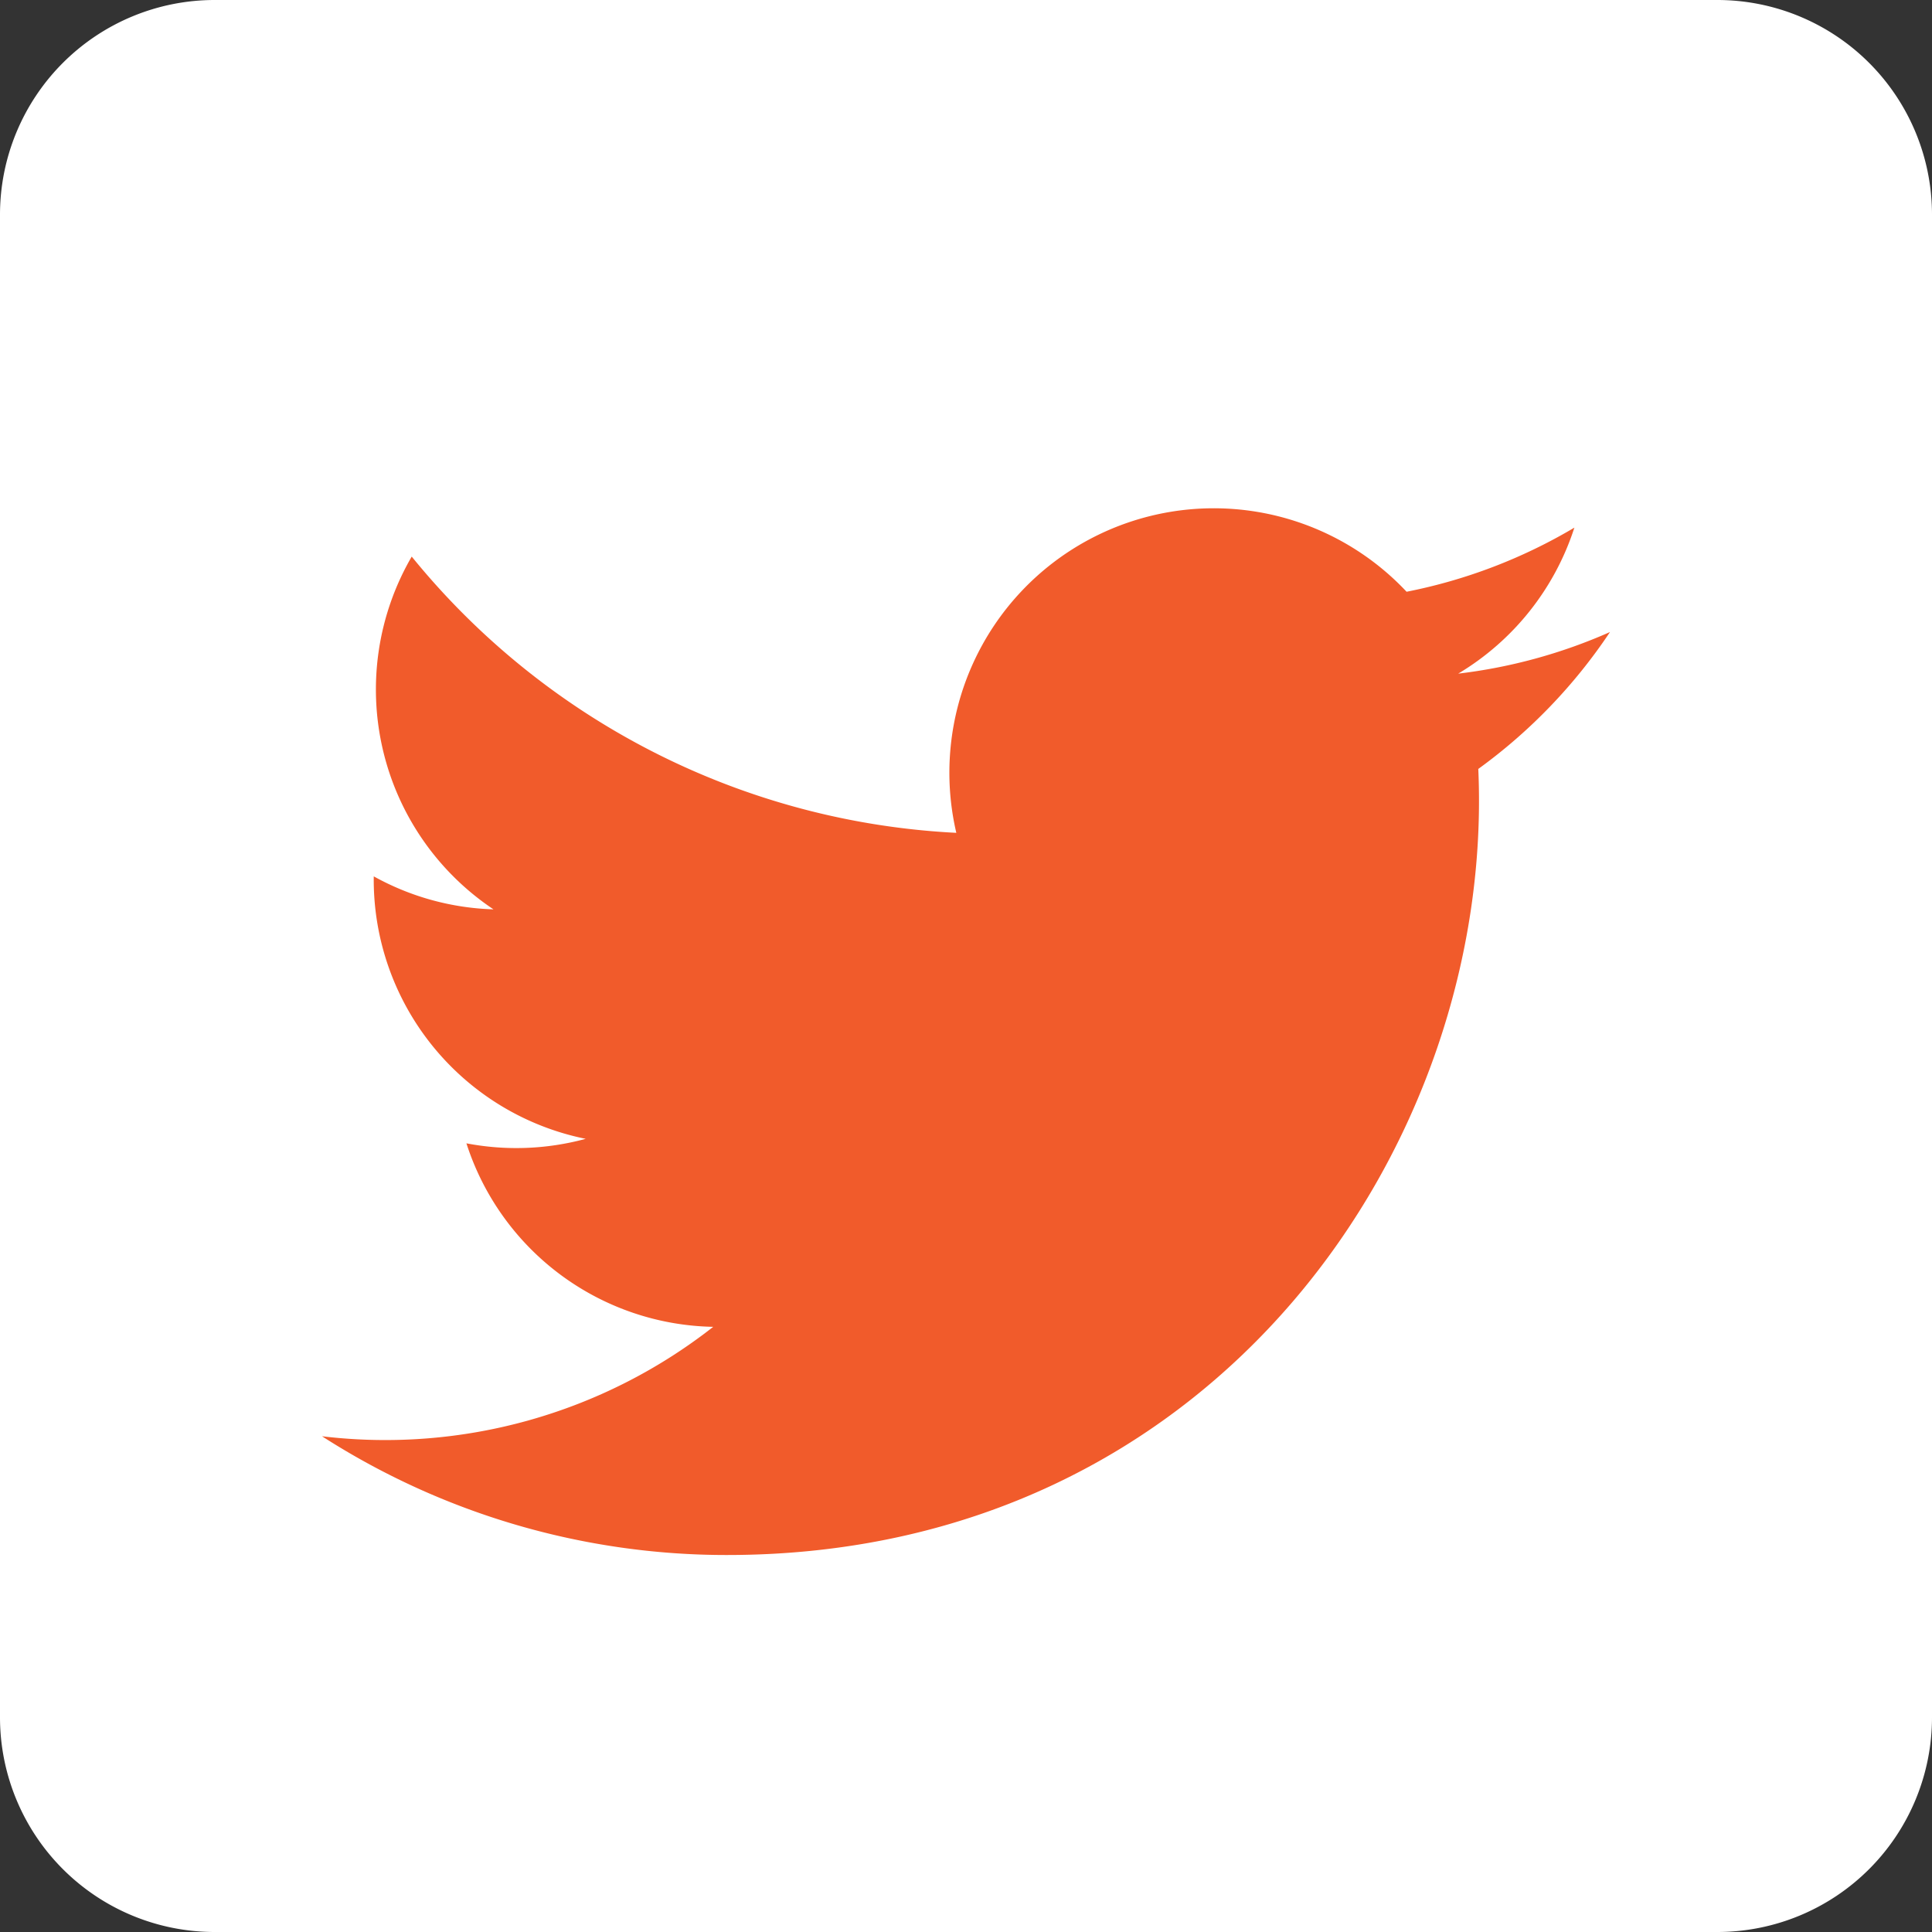 <svg xmlns="http://www.w3.org/2000/svg" width="48.957" height="48.957" viewBox="0 0 48.957 48.957"><rect x="0" y="0" width="48.957" height="48.957" fill="#333333" stroke="none"/><defs><style>.a{fill:#fff;}.a,.b{fill-rule:evenodd;}.b{fill:#f15b2b;}</style></defs><g transform="translate(24.479 24.479)"><g transform="translate(-24.479 -24.479)"><path class="a" d="M5.44,48.957H43.517a5.44,5.44,0,0,0,5.44-5.44V5.44A5.44,5.44,0,0,0,43.517,0H5.44A5.44,5.44,0,0,0,0,5.44V43.517A5.44,5.44,0,0,0,5.44,48.957Z"/><path class="b" d="M41.3,22.606c.423,9.418-6.6,19.919-19.033,19.919A18.953,18.953,0,0,1,12,39.516a13.463,13.463,0,0,0,9.913-2.773,6.7,6.7,0,0,1-6.254-4.65,6.716,6.716,0,0,0,3.023-.114,6.7,6.7,0,0,1-5.371-6.651,6.662,6.662,0,0,0,3.034.836,6.7,6.7,0,0,1-2.072-8.939,19.008,19.008,0,0,0,13.8,7,6.7,6.7,0,0,1,11.41-6.109,13.392,13.392,0,0,0,4.252-1.625,6.709,6.709,0,0,1-2.944,3.7,13.374,13.374,0,0,0,3.846-1.054A13.594,13.594,0,0,1,41.3,22.606" transform="translate(-3.84 -3.121)"/></g></g></svg>